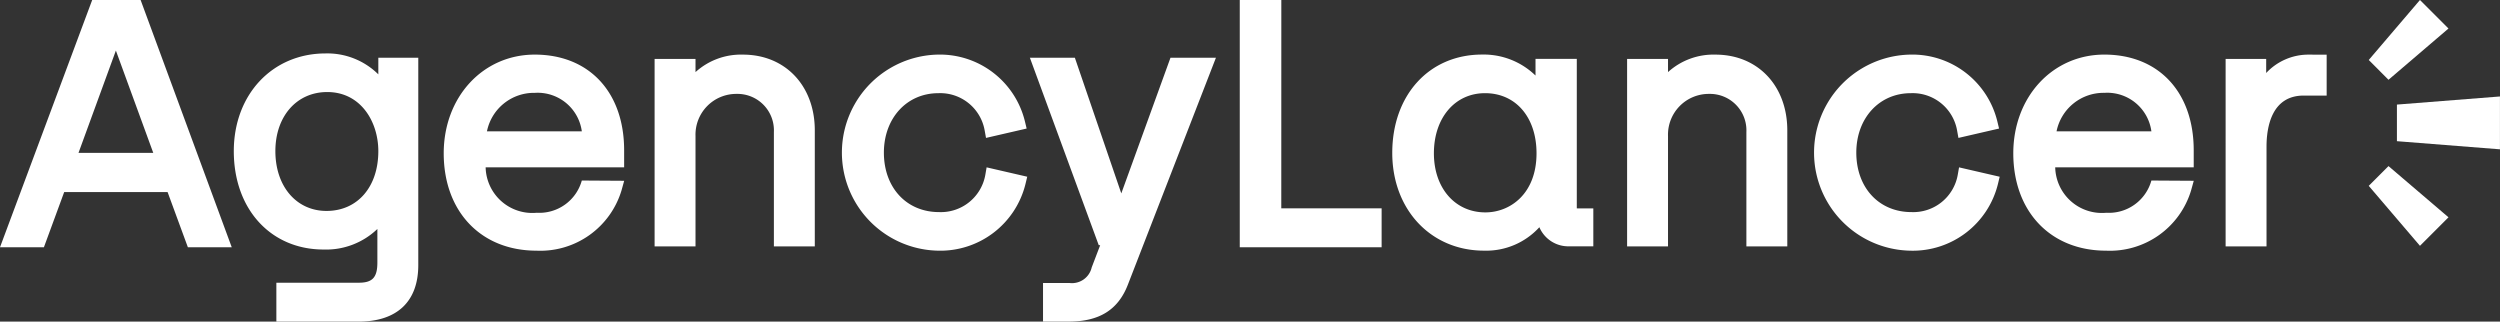<svg xmlns:xlink="http://www.w3.org/1999/xlink" xmlns="http://www.w3.org/2000/svg" id="Group_7" data-name="Group 7" width="220" height="28.302" viewBox="0 0 220 28.302">
  <rect x="0" y="0" width="220" height="28.302" fill="#333333" stroke="none"/>
  <g id="Group_6" data-name="Group 6">
    <path id="Path_50" data-name="Path 50" d="M166.285,830.479l-8.113,21.758h3.864l1.784-4.854h9.1l1.784,4.854h3.861l-8.019-21.758Zm5.373,13.45h-6.577l3.289-9Z" transform="translate(-158.172 -830.479)" fill="#fff"/>
    <path id="Path_51" data-name="Path 51" d="M234.7,847.465a6.378,6.378,0,0,0-4.647-1.842c-4.677,0-8.072,3.616-8.072,8.6,0,5.1,3.247,8.656,7.9,8.656a6.512,6.512,0,0,0,4.735-1.808v2.947c0,1.316-.428,1.782-1.636,1.782h-7.253v3.424h7.224c3.395,0,5.265-1.766,5.265-4.972V846H234.7Zm0,6.756c0,3.147-1.832,5.262-4.56,5.262-2.65,0-4.5-2.164-4.5-5.262,0-3.063,1.875-5.2,4.56-5.2C233.155,849.018,234.7,851.636,234.7,854.221Z" transform="translate(-201.407 -840.921)" fill="#fff"/>
    <path id="Path_52" data-name="Path 52" d="M288.118,845.624c-4.568,0-8.013,3.734-8.013,8.686,0,5.125,3.279,8.568,8.16,8.568a7.46,7.46,0,0,0,7.489-5.314l.232-.836-3.729-.023a3.877,3.877,0,0,1-3.963,2.837,4.111,4.111,0,0,1-4.5-4h12.188v-1.493C295.985,848.93,292.9,845.624,288.118,845.624Zm0,3.366a3.922,3.922,0,0,1,4.141,3.389h-8.35A4.224,4.224,0,0,1,288.118,848.99Z" transform="translate(-241.058 -840.819)" fill="#fff"/>
    <path id="Path_53" data-name="Path 53" d="M345.827,845.623a5.948,5.948,0,0,0-4.18,1.538V846h-3.6V862.5h3.6v-9.709a3.588,3.588,0,0,1,3.624-3.712,3.209,3.209,0,0,1,3.273,3.361V862.5h3.6V852.291C352.145,848.365,349.547,845.623,345.827,845.623Z" transform="translate(-280.442 -840.816)" fill="#fff"/>
    <path id="Path_54" data-name="Path 54" d="M402.163,856.213a3.972,3.972,0,0,1-4.073,3.27c-2.857,0-4.852-2.151-4.852-5.232,0-3.032,2.016-5.232,4.794-5.232a3.972,3.972,0,0,1,4.073,3.27l.12.667,3.576-.825-.153-.633a7.7,7.7,0,0,0-7.674-5.874A8.629,8.629,0,0,0,398,862.878a7.715,7.715,0,0,0,7.7-5.874l.153-.634-3.575-.825Z" transform="translate(-315.456 -840.819)" fill="#fff"/>
    <path id="Path_55" data-name="Path 55" d="M449.231,858.738,445.145,846.8h-3.958l6.059,16.494h.128l-.747,1.957a1.781,1.781,0,0,1-1.943,1.373h-2.341v3.395H444.6c2.707,0,4.367-1.042,5.221-3.277l7.738-19.942h-4Z" transform="translate(-350.557 -841.719)" fill="#fff"/>
    <path id="Path_56" data-name="Path 56" d="M502.474,830.479h-3.658v21.758H511.3v-3.424h-8.83Z" transform="translate(-389.717 -830.479)" fill="#fff"/>
    <path id="Path_57" data-name="Path 57" d="M557.033,859.15a.383.383,0,0,1,0-.045V846H553.4v1.467a6.543,6.543,0,0,0-4.706-1.847c-4.649,0-7.9,3.56-7.9,8.656,0,4.982,3.395,8.6,8.072,8.6a6.328,6.328,0,0,0,4.873-2.062,2.773,2.773,0,0,0,2.612,1.682h2.136v-3.337h-1.347A.464.464,0,0,1,557.033,859.15Zm-3.544-4.841c0,3.575-2.333,5.2-4.5,5.2-2.668,0-4.531-2.139-4.531-5.2,0-3.115,1.851-5.291,4.5-5.291C551.668,849.018,553.489,851.145,553.489,854.309Z" transform="translate(-418.275 -840.819)" fill="#fff"/>
    <path id="Path_58" data-name="Path 58" d="M613.049,845.623a5.948,5.948,0,0,0-4.18,1.538V846h-3.6V862.5h3.6v-9.709a3.588,3.588,0,0,1,3.624-3.712,3.209,3.209,0,0,1,3.273,3.361V862.5h3.6V852.291C619.367,848.365,616.769,845.623,613.049,845.623Z" transform="translate(-462.084 -840.816)" fill="#fff"/>
    <path id="Path_59" data-name="Path 59" d="M669.385,856.213a3.972,3.972,0,0,1-4.073,3.27c-2.857,0-4.852-2.151-4.852-5.232,0-3.032,2.016-5.232,4.794-5.232a3.972,3.972,0,0,1,4.073,3.27l.12.667,3.576-.825-.153-.633a7.7,7.7,0,0,0-7.674-5.874,8.629,8.629,0,0,0,.029,17.255,7.715,7.715,0,0,0,7.7-5.874l.152-.634-3.575-.825Z" transform="translate(-497.105 -840.819)" fill="#fff"/>
    <path id="Path_60" data-name="Path 60" d="M720.007,845.623c-4.568,0-8.013,3.734-8.013,8.686,0,5.125,3.279,8.569,8.16,8.569a7.46,7.46,0,0,0,7.489-5.314l.232-.836-3.729-.023a3.878,3.878,0,0,1-3.963,2.837,4.111,4.111,0,0,1-4.5-4h12.188v-1.493C727.874,848.929,724.786,845.623,720.007,845.623Zm0,3.366a3.921,3.921,0,0,1,4.14,3.388H715.8A4.223,4.223,0,0,1,720.007,848.989Z" transform="translate(-534.824 -840.819)" fill="#fff"/>
    <path id="Path_61" data-name="Path 61" d="M777.19,845.623a5.078,5.078,0,0,0-3.682,1.617V846h-3.57V862.5h3.6v-8.774c0-1.681.425-4.5,3.273-4.5h2.019v-3.6Z" transform="translate(-574.084 -840.816)" fill="#fff"/>
    <path id="Path_62" data-name="Path 62" d="M810.739,837.5,809,835.758l4.507-5.279,2.51,2.51Z" transform="translate(-600.551 -830.479)" fill="#fff"/>
    <path id="Path_63" data-name="Path 63" d="M816.7,860.942V857.72l9.067-.714v4.651Z" transform="translate(-605.771 -848.517)" fill="#fff"/>
    <path id="Path_64" data-name="Path 64" d="M809,877.932l1.739-1.739,5.279,4.507-2.51,2.51Z" transform="translate(-600.551 -861.577)" fill="#fff"/>
  </g>
<div xmlns="" id="divScriptsUsed" style="display: none"/><script xmlns="" id="globalVarsDetection" src="chrome-extension://cmkdbmfndkfgebldhnkbfhlneefdaaip/js/wrs_env.js"/></svg>